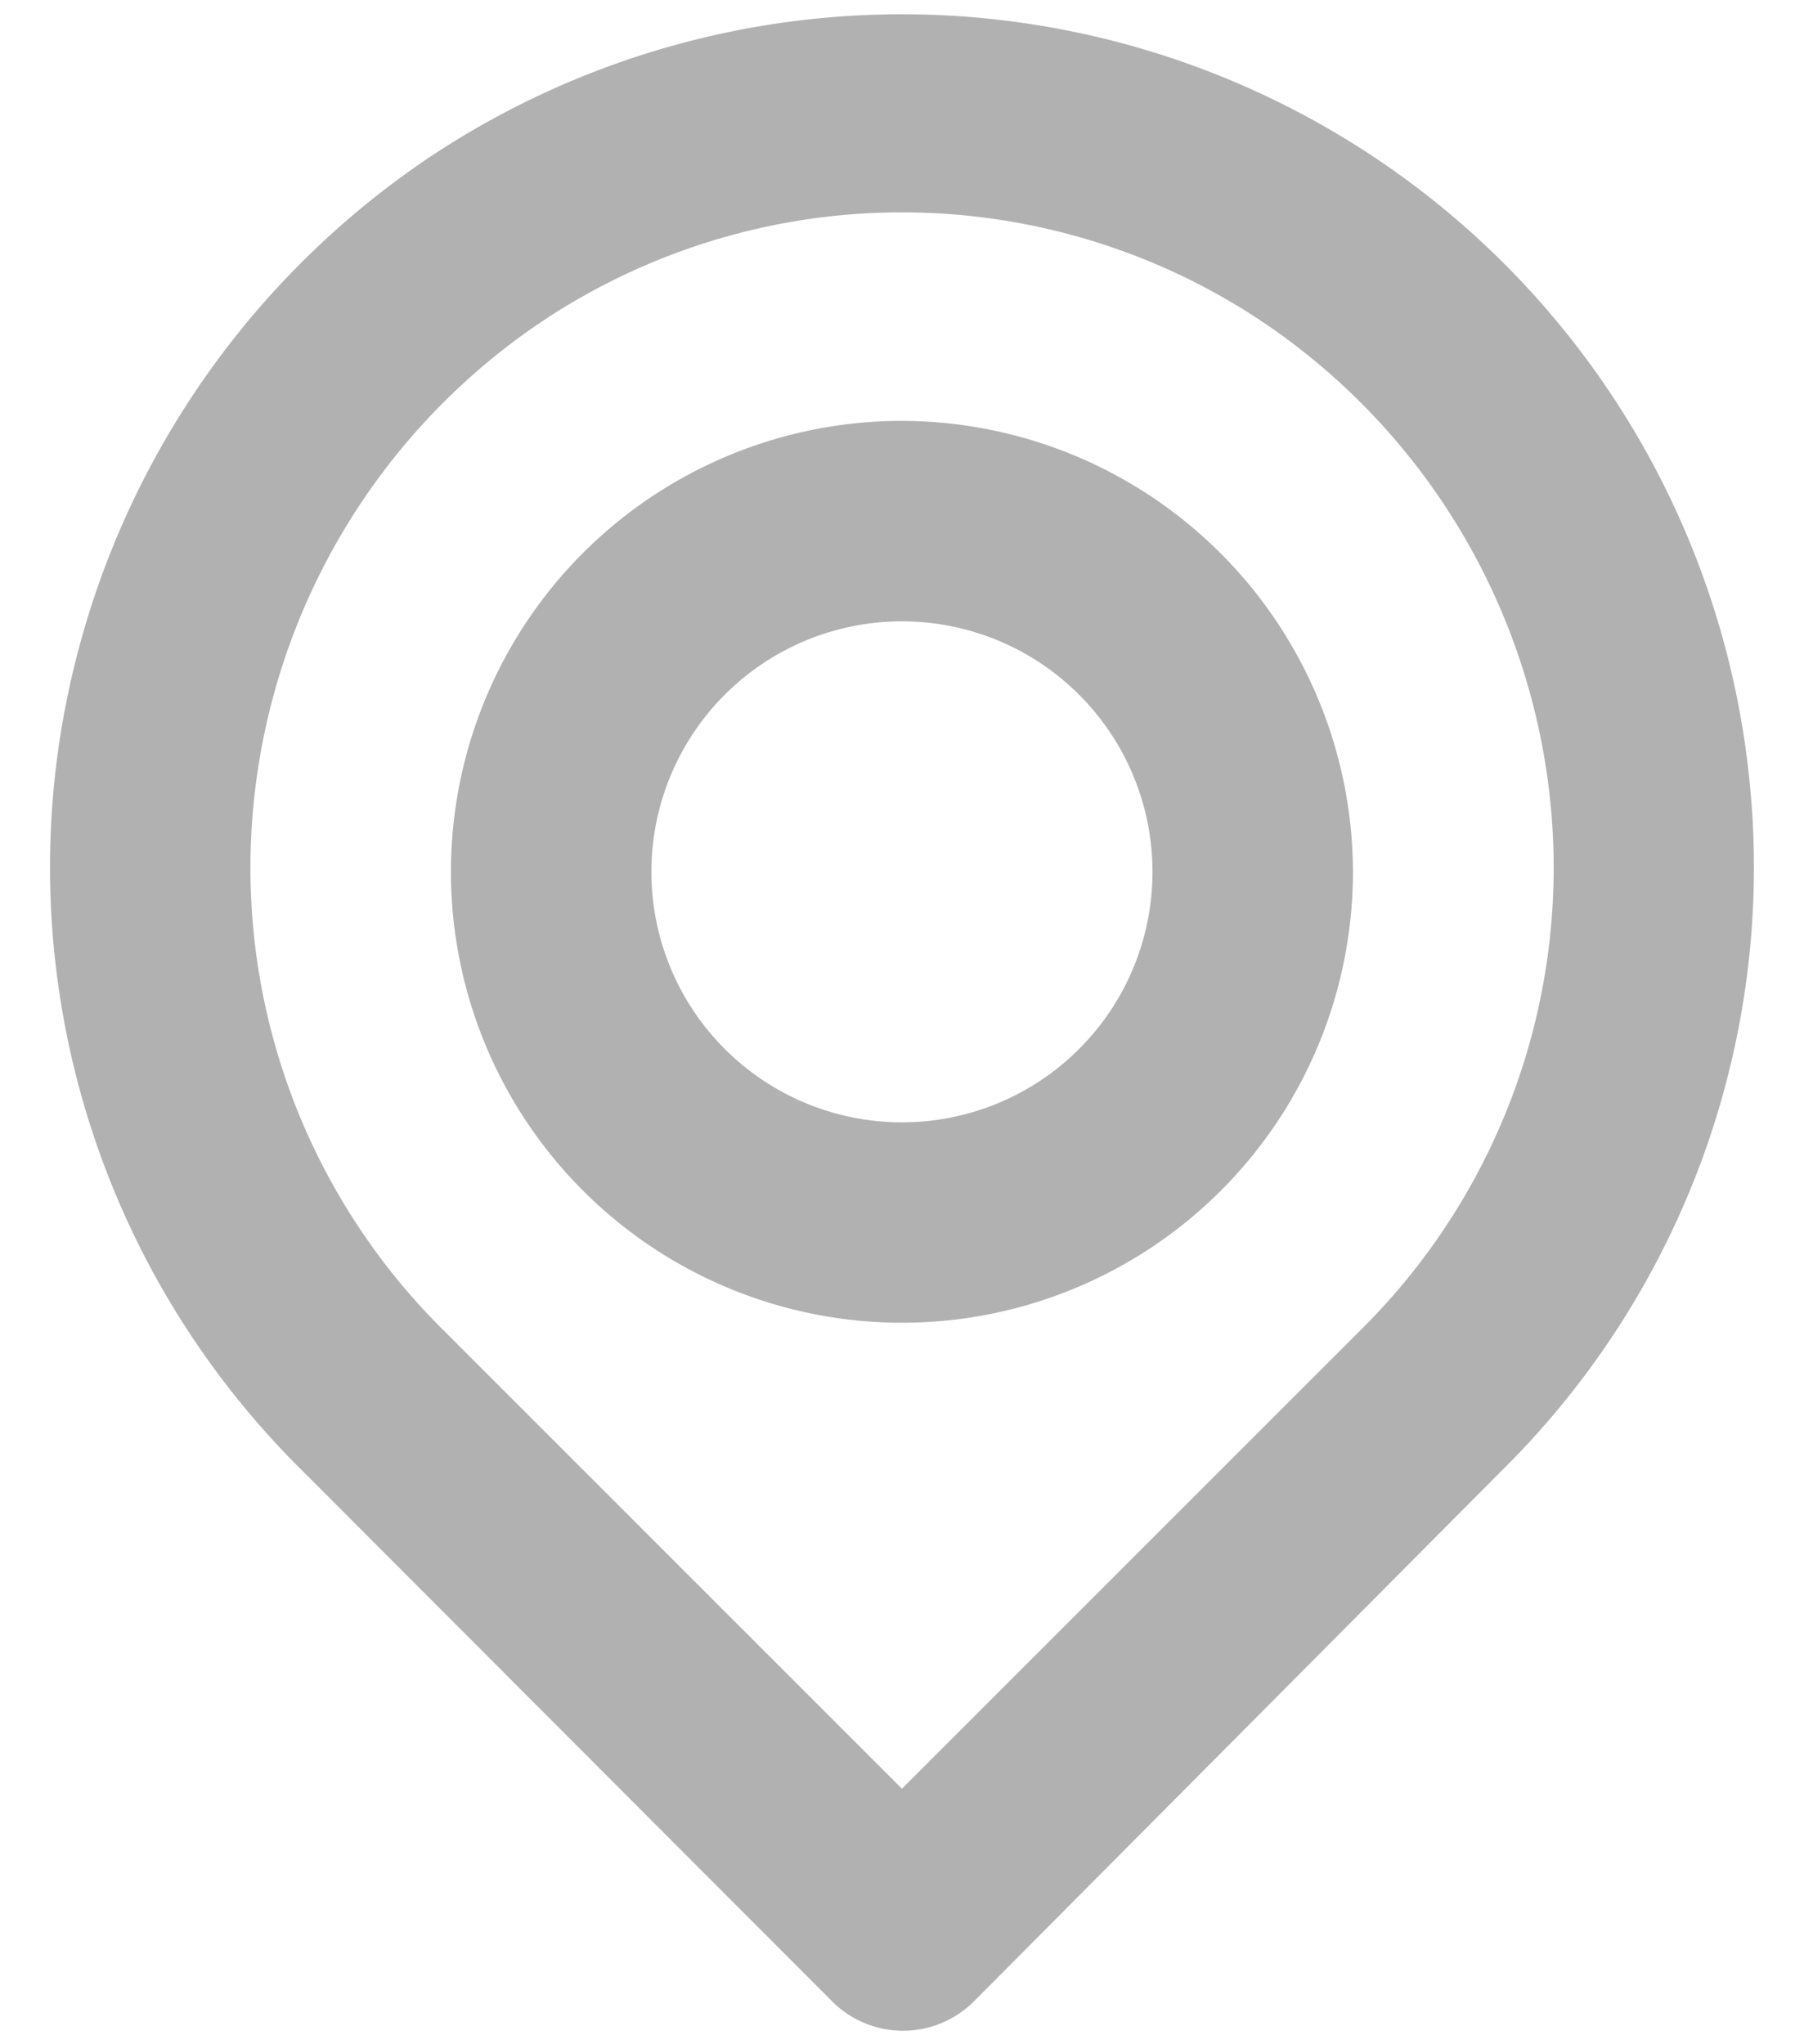 <svg width="30" height="34" fill="none" xmlns="http://www.w3.org/2000/svg"><path d="M29.1 13.05A14.167 14.167 0 007.165 2.6 14.267 14.267 0 00.899 13.05 14.1 14.1 0 005 24.433l8.834 8.85a1.667 1.667 0 002.366 0l8.8-8.85a14.1 14.1 0 004.1-11.383zm-6.434 9.033l-7.667 7.667-7.666-7.667a10.816 10.816 0 01-3.117-8.7 10.95 10.95 0 014.817-8.05 10.783 10.783 0 0111.933 0 10.95 10.95 0 014.817 8.017 10.815 10.815 0 01-3.117 8.733zM14.999 7a7.5 7.5 0 107.5 7.5A7.517 7.517 0 0015 7zm0 11.667a4.166 4.166 0 110-8.333 4.166 4.166 0 010 8.333z" fill="#B1B1B1"/></svg>
